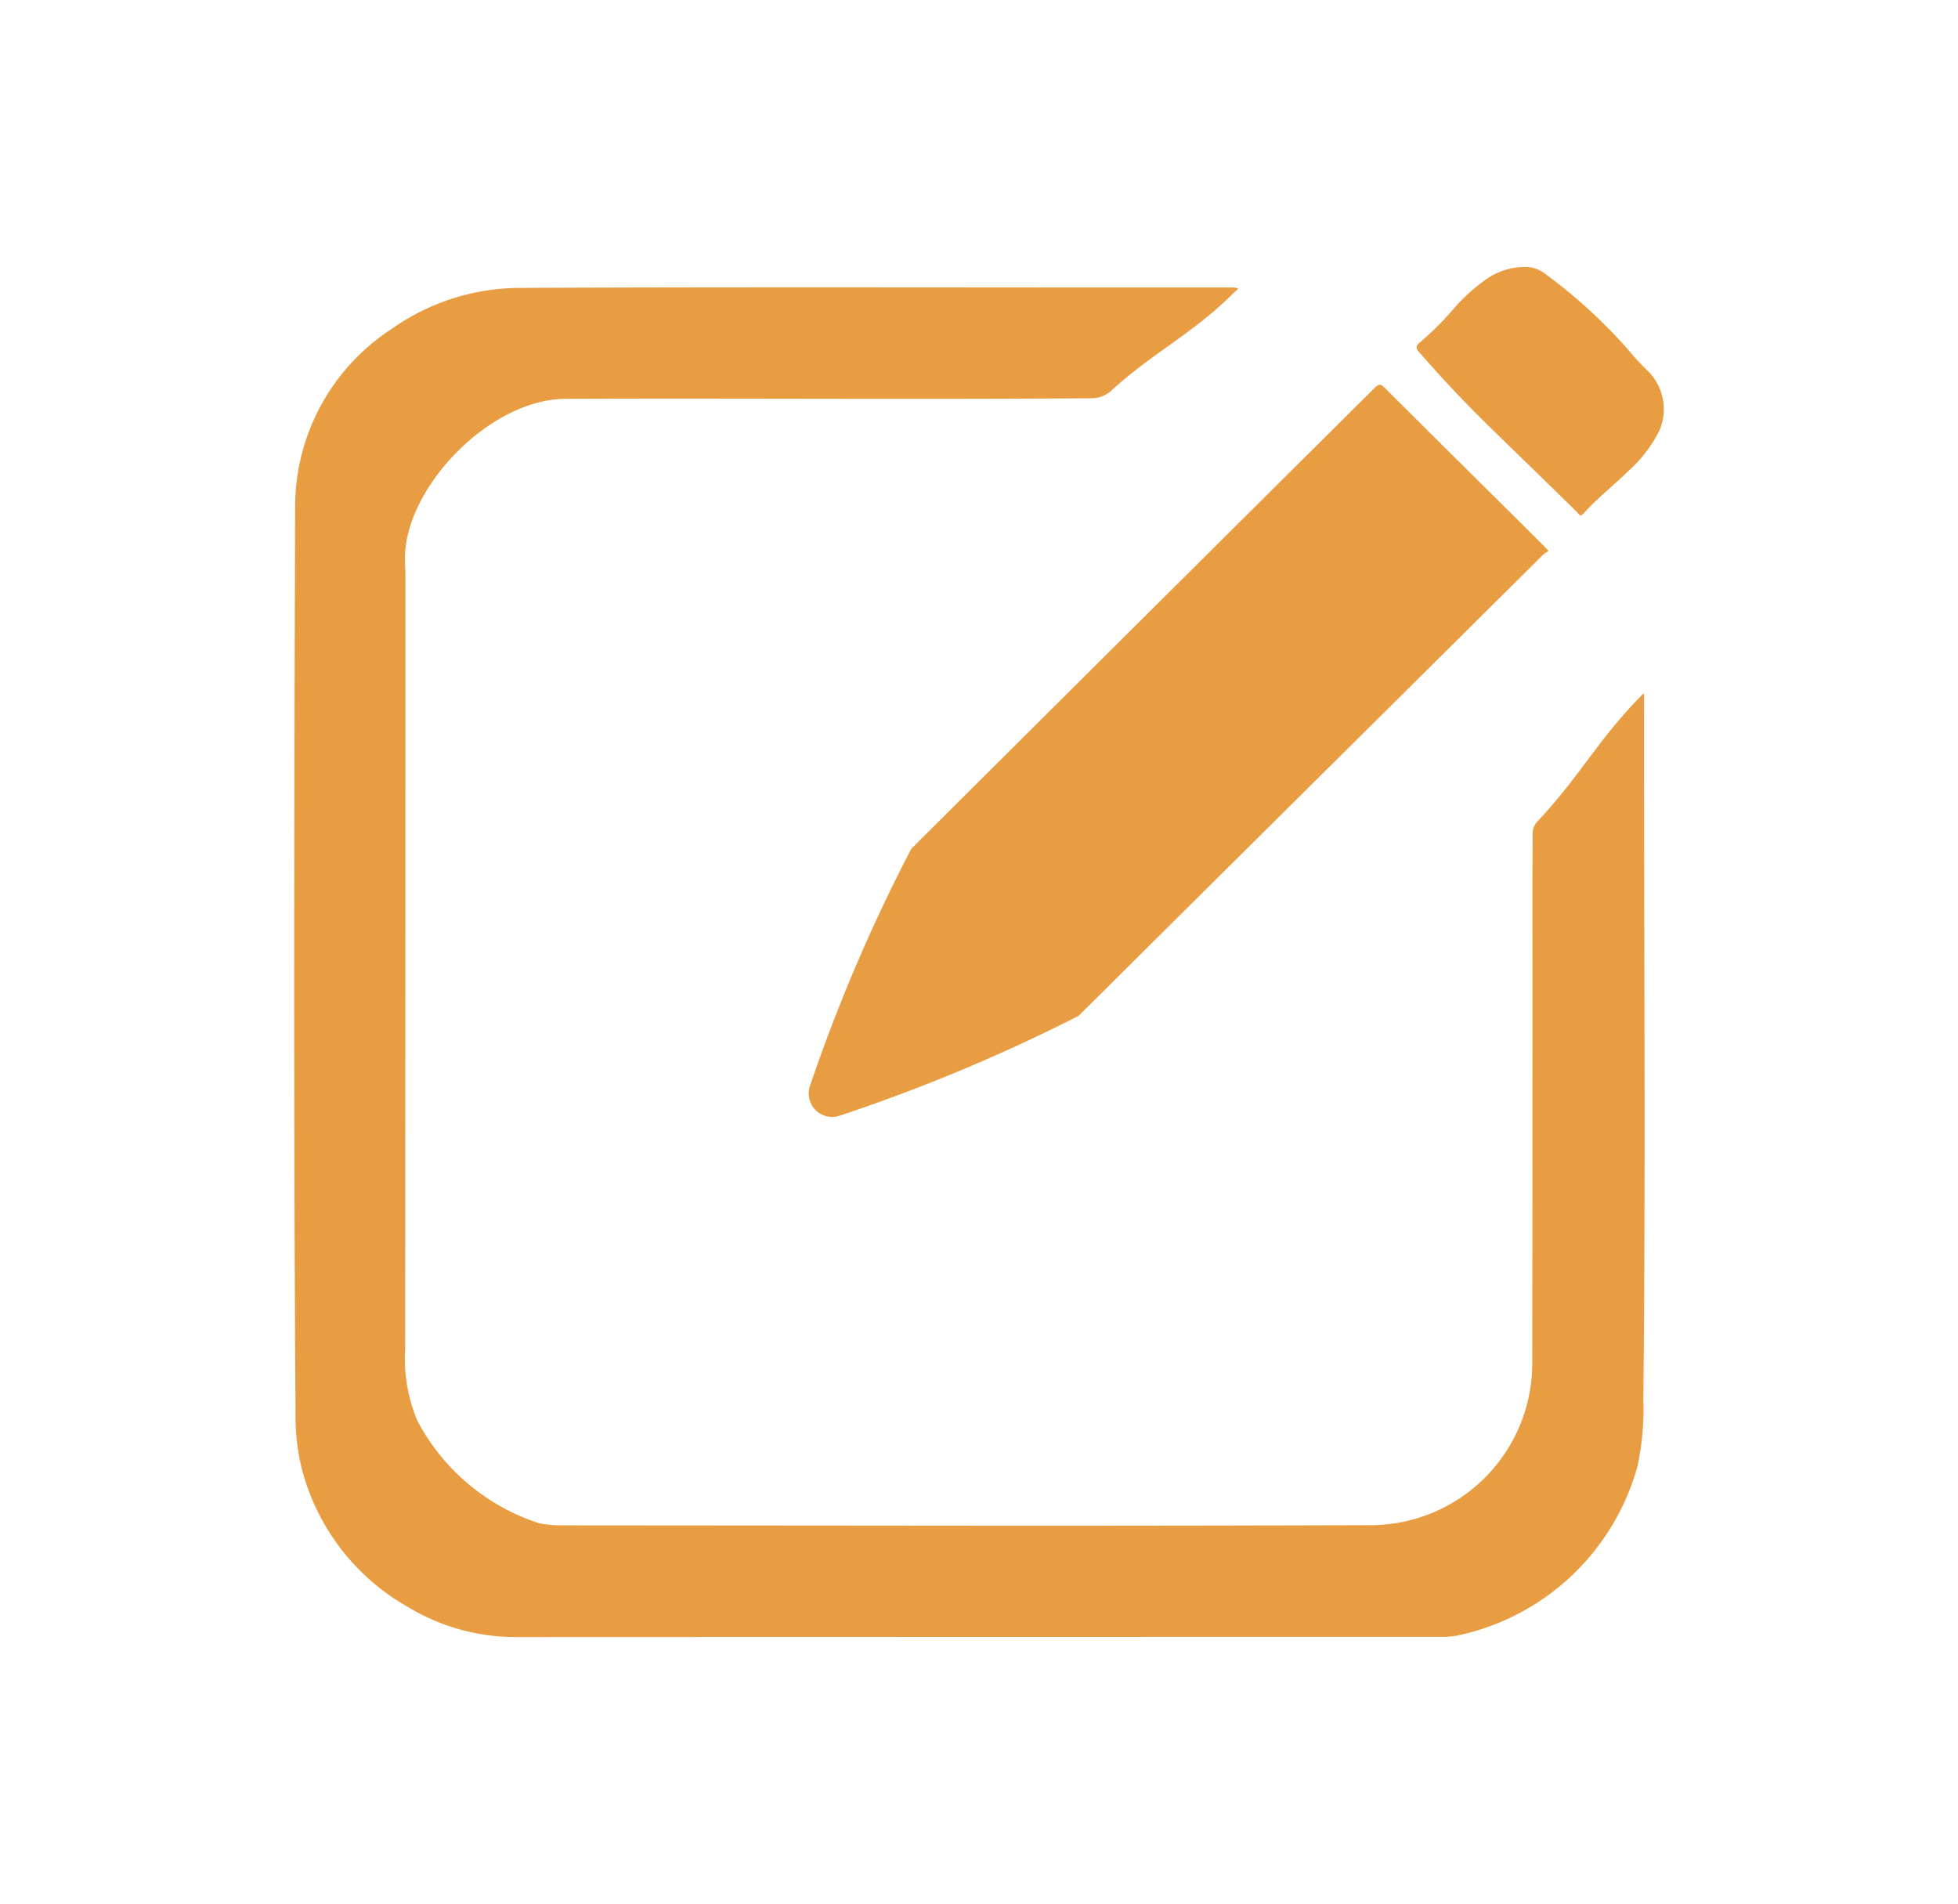 <svg id="Ebene_1" data-name="Ebene 1" xmlns="http://www.w3.org/2000/svg" viewBox="0 0 58.666 57.049"><defs><style>.cls-1{fill:#e99d42;}</style></defs><g id="_2rDu8A" data-name="2rDu8A"><path class="cls-1" d="M49.252,20.768c.004.072.008.099.008.127-.009,7.015.053,14.03-.022,21.045A8.191,8.191,0,0,1,49.064,43.927a7.118,7.118,0,0,1-5.402,5.077,2.386,2.386,0,0,1-.404.039q-13.878.001-27.757.006a6.238,6.238,0,0,1-3.273-.897A6.679,6.679,0,0,1,9.057,44.06a6.464,6.464,0,0,1-.202-1.641c-.061-9.08-.041-18.161-.012-27.241a6.355,6.355,0,0,1,2.886-5.319,6.689,6.689,0,0,1,3.882-1.233c7.107-.032,14.213-.007,21.32-.012a.313.313,0,0,1,.172.041c-.051.044-.105.085-.152.133-1.211,1.21-2.392,1.764-3.646,2.909a.879.879,0,0,1-.582.235c-5.258.04-10.516-.003-15.774.017-2.241.009-4.741,2.581-4.815,4.686-.007.198.013.397.013.596q.001,11.598-.007,23.197a4.767,4.767,0,0,0,.363,2.135,6.328,6.328,0,0,0,3.655,3.077,3.394,3.394,0,0,0,.677.062q6.848.005,13.696.011,5.274-0,10.548-.016a4.852,4.852,0,0,0,4.831-4.826q.009-7.199.006-14.398c0-.497.005-.994.005-1.491a.528.528,0,0,1,.169-.396C47.36,23.228,47.908,22.112,49.252,20.768Z"/><path class="cls-1" d="M45.66,8a.956.956,0,0,1,.596.174,15.66,15.66,0,0,1,2.513,2.287,7.791,7.791,0,0,0,.635.684,1.619,1.619,0,0,1,.311,1.766,4.075,4.075,0,0,1-.898,1.176c-.451.442-.952.831-1.374,1.303-.106.119-.144-0-.193-.048-.796-.78-.875-.857-1.674-1.633-1.283-1.246-1.85-1.788-3.033-3.131-.119-.135-.15-.203.018-.334a9.274,9.274,0,0,0,1.034-1.04,5.38,5.38,0,0,1,.968-.859A2.01,2.01,0,0,1,45.66,8Z"/><path class="cls-1" d="M46.23,16.329c-2.054-2.043-2.691-2.665-4.742-4.71-.111-.111-.169-.128-.292-.006q-6.951,6.905-13.894,13.82a50.847,50.847,0,0,0-3.039,7.118.703.703,0,0,0,.88.882,52.01,52.01,0,0,0,7.174-2.996q4.736-4.707,9.478-9.409,2.222-2.206,4.444-4.413a.935.935,0,0,1,.163-.105C46.317,16.421,46.275,16.374,46.23,16.329Z"/></g></svg>
